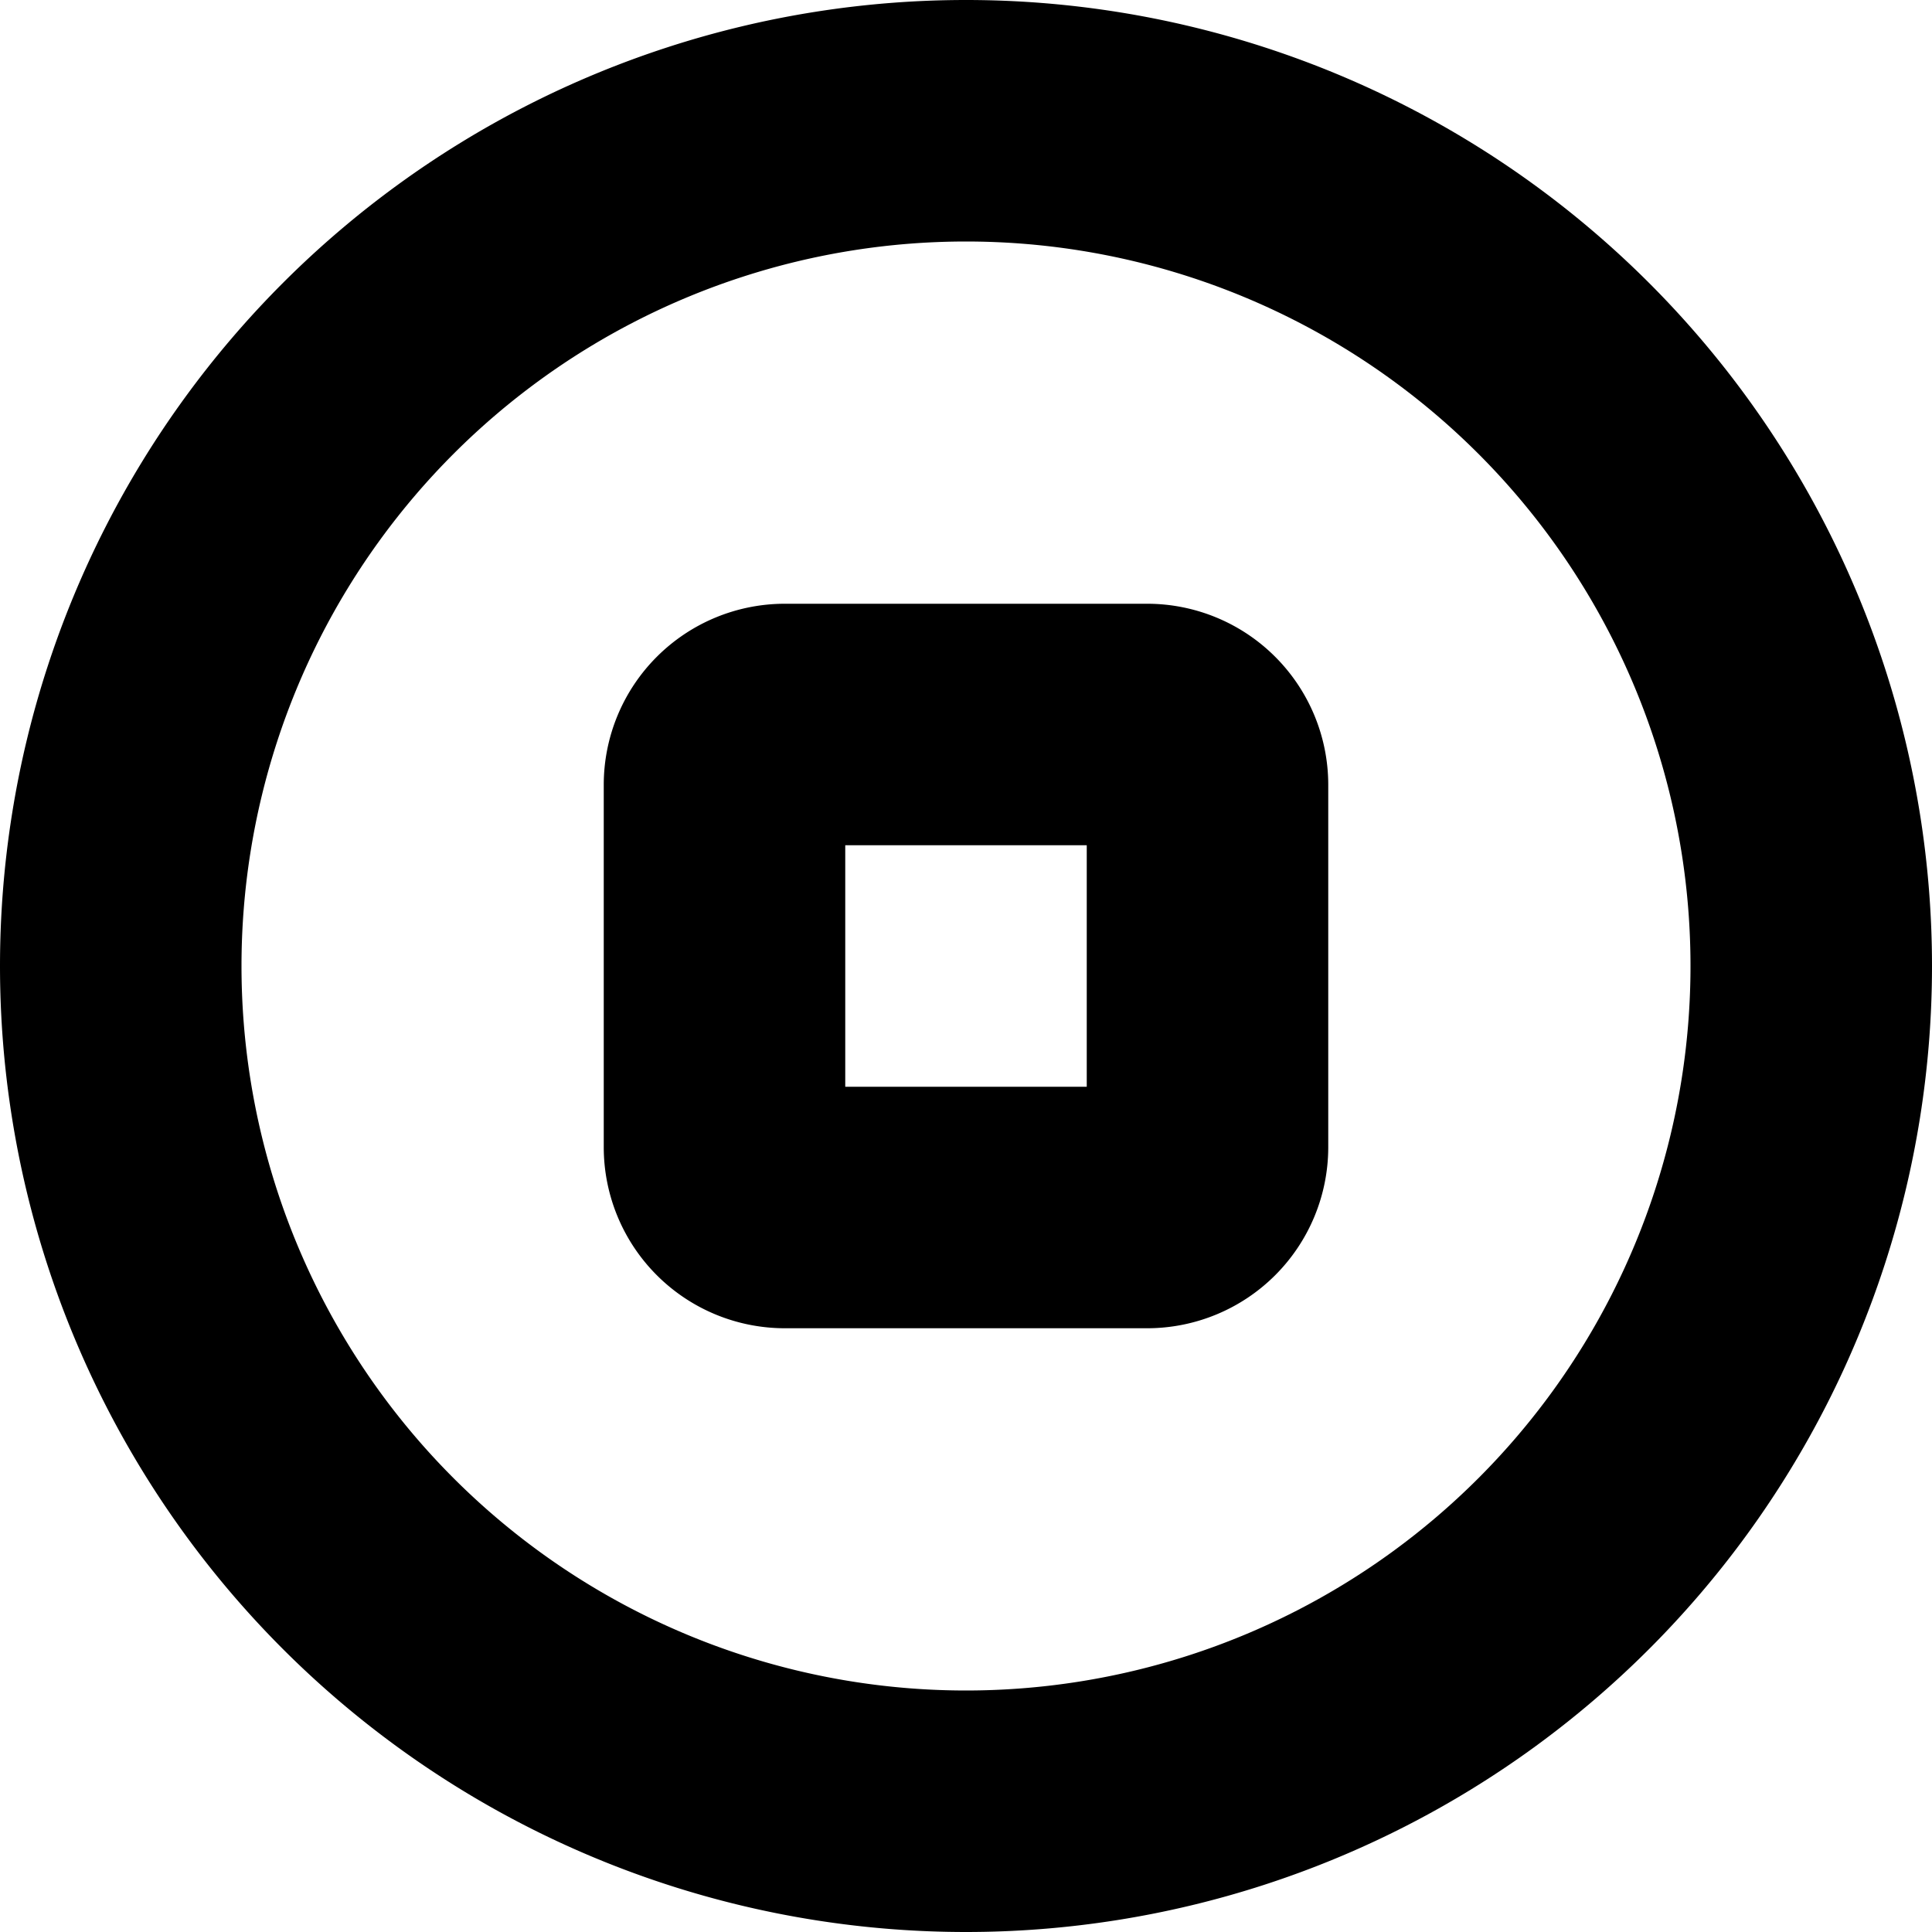 <svg viewBox="0 0 16 16" xmlns="http://www.w3.org/2000/svg">
  <path
    fill-rule="evenodd"
    clip-rule="evenodd"
    d="M14 8A6 6 0 1 1 2 8a6 6 0 0 1 12 0Zm2 0A8 8 0 1 1 0 8a8 8 0 0 1 16 0ZM5 6.5A1.5 1.5 0 0 1 6.5 5h3A1.5 1.5 0 0 1 11 6.5v3A1.5 1.5 0 0 1 9.5 11h-3A1.5 1.5 0 0 1 5 9.5v-3ZM7 9V7h2v2H7Z"
  />
</svg>
